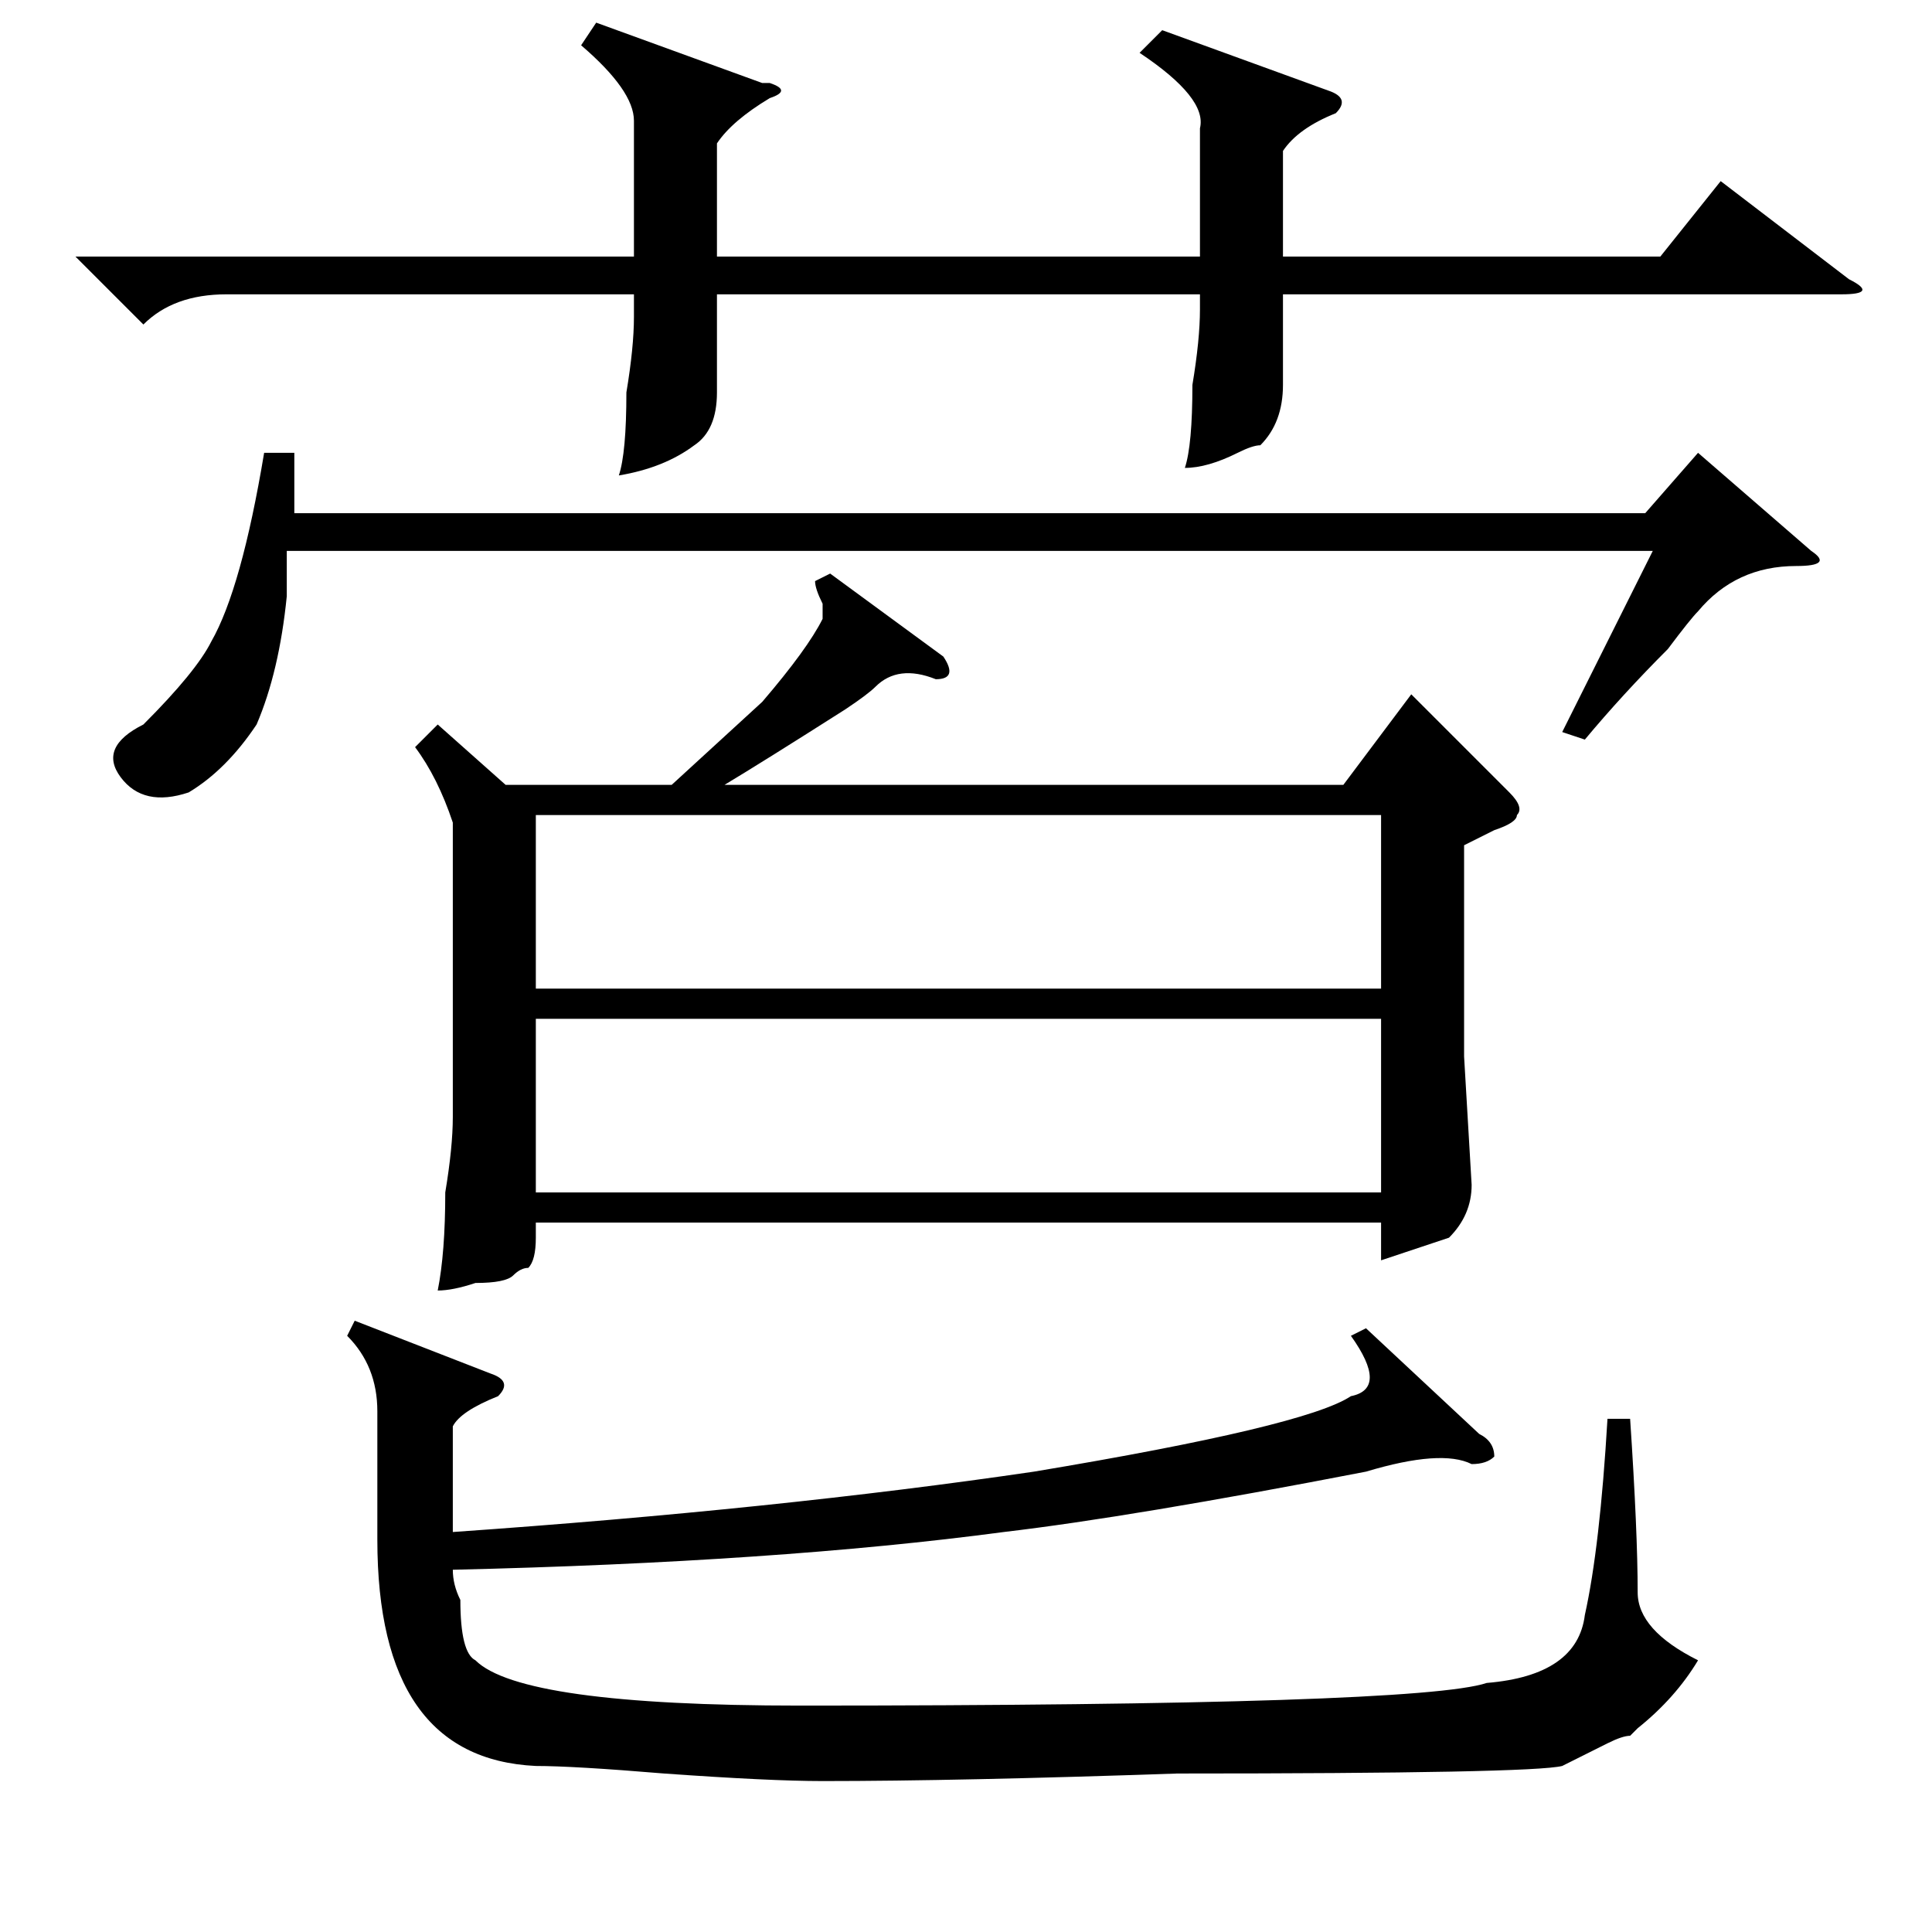 <?xml version="1.0" standalone="no"?>
<!DOCTYPE svg PUBLIC "-//W3C//DTD SVG 1.1//EN" "http://www.w3.org/Graphics/SVG/1.1/DTD/svg11.dtd" >
<svg xmlns="http://www.w3.org/2000/svg" xmlns:xlink="http://www.w3.org/1999/xlink" version="1.1" viewBox="0 -52 256 256">
  <g transform="matrix(1 0 0 -1 0 204)">
   <path fill="currentColor"
d="M110 180l15 -11q2 -3 -1 -3q-5 2 -8 -1q-1 -1 -4 -3q-11 -7 -16 -10h82l9 12l13 -13q2 -2 1 -3q0 -1 -3 -2l-4 -2v-28l1 -17q0 -4 -3 -7l-9 -3v5h-112v-2q0 -3 -1 -4q-1 0 -2 -1t-5 -1q-3 -1 -5 -1q1 5 1 13q1 6 1 10v39q-2 6 -5 10l3 3l9 -8h22l12 11q6 7 8 11v2
q-1 2 -1 3zM65 74q3 -1 1 -3q-5 -2 -6 -4v-14q43 3 77 8q36 6 42 10q5 1 0 8l2 1l15 -14q2 -1 2 -3q-1 -1 -3 -1q-4 2 -14 -1q-31 -6 -48 -8q-30 -4 -73 -5q0 -2 1 -4q0 -7 2 -8q6 -6 43 -6q82 0 91 3q12 1 13 9q2 9 3 26h3q1 -15 1 -23q0 -5 8 -9q-3 -5 -8 -9l-1 -1
q-1 0 -3 -1l-6 -3q-4 -1 -51 -1q-29 -1 -47 -1q-7 0 -21 1q-12 1 -17 1q-21 1 -21 30v17q0 6 -4 10l1 2zM183 148h-112v-23h112v23zM71 121v-23h112v23h-112zM79 253l22 -8h1q3 -1 0 -2q-5 -3 -7 -6v-15h64v17q1 4 -8 10l3 3l22 -8q3 -1 1 -3q-5 -2 -7 -5v-14h50l8 10
l17 -13q4 -2 -1 -2h-74v-4v-8q0 -5 -3 -8q-1 0 -3 -1q-4 -2 -7 -2q1 3 1 11q1 6 1 10v2h-64v-3v-10q0 -5 -3 -7q-4 -3 -10 -4q1 3 1 11q1 6 1 10v3h-54q-7 0 -11 -4l-9 9h74v18q0 4 -7 10zM210 158l-3 1l12 24h-181v-6q-1 -10 -4 -17q-4 -6 -9 -9q-6 -2 -9 2t3 7q7 7 9 11
q4 7 7 25h4v-8h179l7 8l15 -13q3 -2 -2 -2q-8 0 -13 -6q-1 -1 -4 -5q-6 -6 -11 -12z" />
  </g>

</svg>
